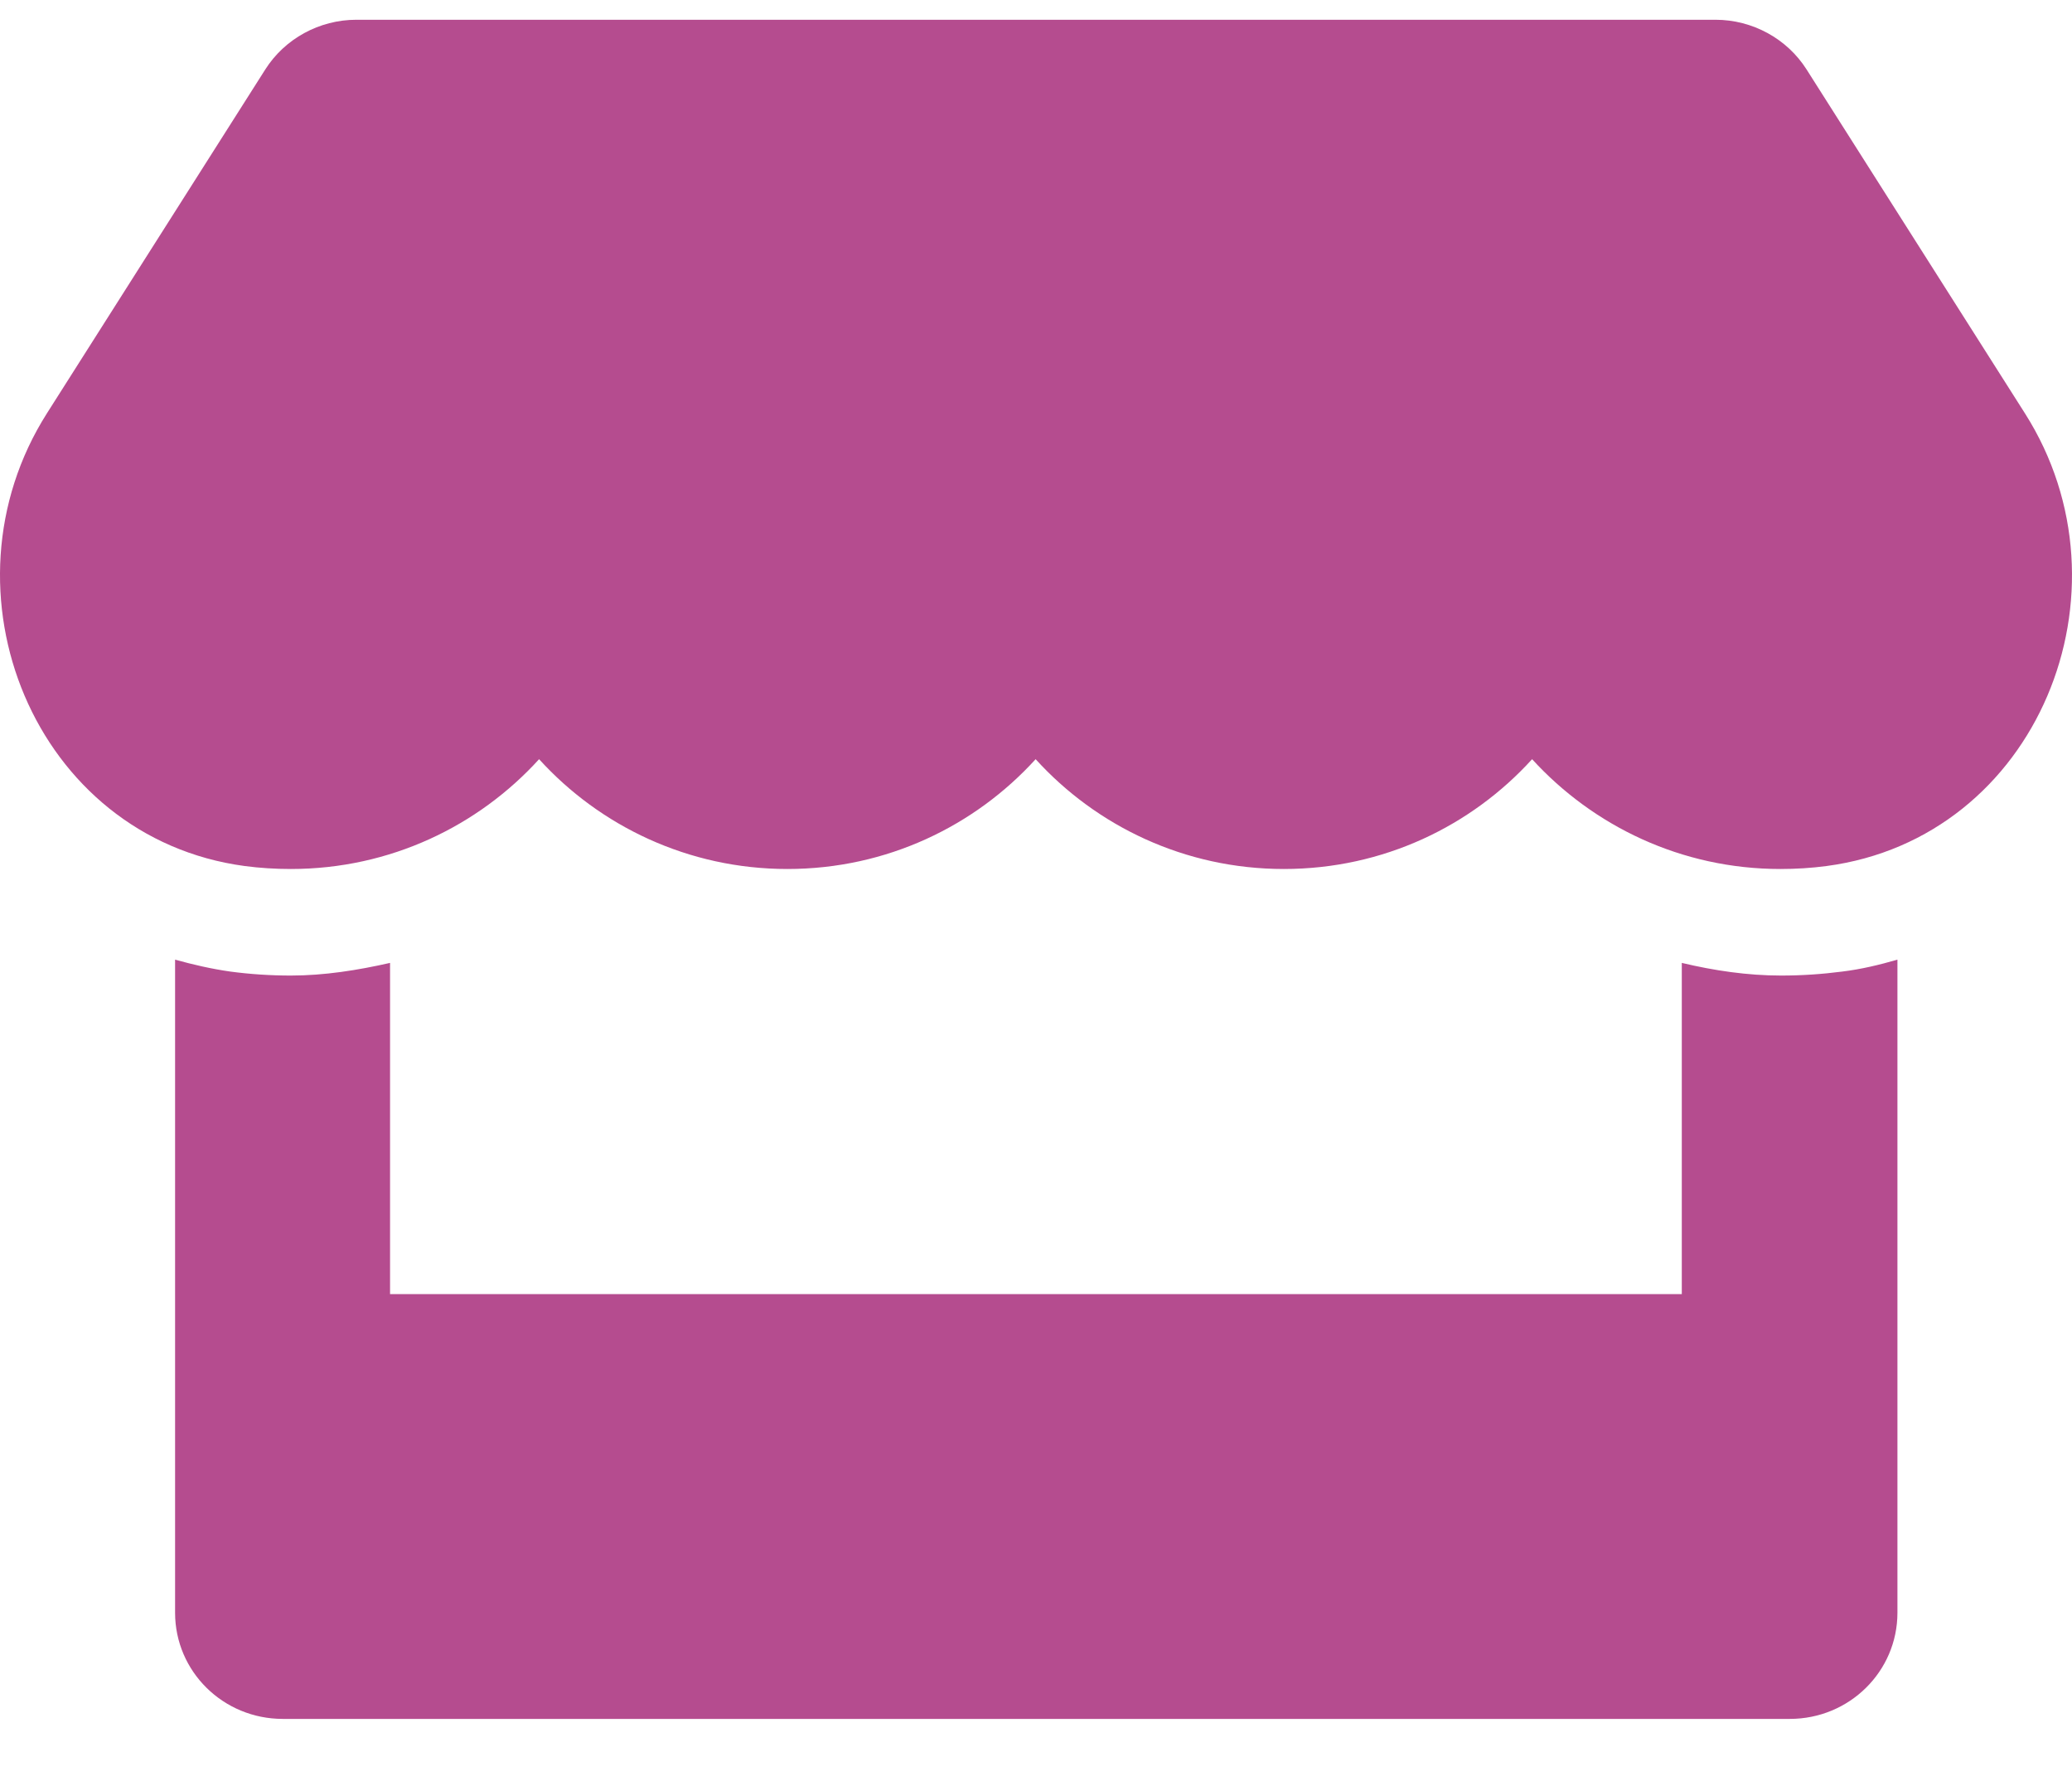 <svg width="28" height="24" viewBox="0 0 28 24" fill="none" xmlns="http://www.w3.org/2000/svg">
<path d="M27.364 5.586L24.414 0.94C24.15 0.523 23.682 0.267 23.182 0.267H4.816C4.316 0.267 3.848 0.523 3.584 0.94L0.634 5.586C-0.889 7.986 0.461 11.322 3.307 11.704C3.511 11.731 3.721 11.744 3.93 11.744C5.275 11.744 6.466 11.161 7.285 10.26C8.103 11.161 9.299 11.744 10.64 11.744C11.985 11.744 13.176 11.161 13.995 10.26C14.813 11.161 16.008 11.744 17.349 11.744C18.695 11.744 19.886 11.161 20.704 10.26C21.527 11.161 22.718 11.744 24.059 11.744C24.273 11.744 24.478 11.731 24.682 11.704C27.537 11.327 28.892 7.99 27.364 5.586ZM24.069 13.184C23.614 13.184 23.164 13.117 22.727 13.013V17.489H5.271V13.013C4.834 13.112 4.384 13.184 3.93 13.184C3.657 13.184 3.38 13.166 3.111 13.13C2.857 13.094 2.607 13.036 2.366 12.969V21.795C2.366 22.589 3.016 23.23 3.821 23.23H24.187C24.991 23.23 25.641 22.589 25.641 21.795V12.969C25.396 13.04 25.15 13.099 24.896 13.13C24.619 13.166 24.346 13.184 24.069 13.184Z" fill="#B54C8F"/>
</svg>
